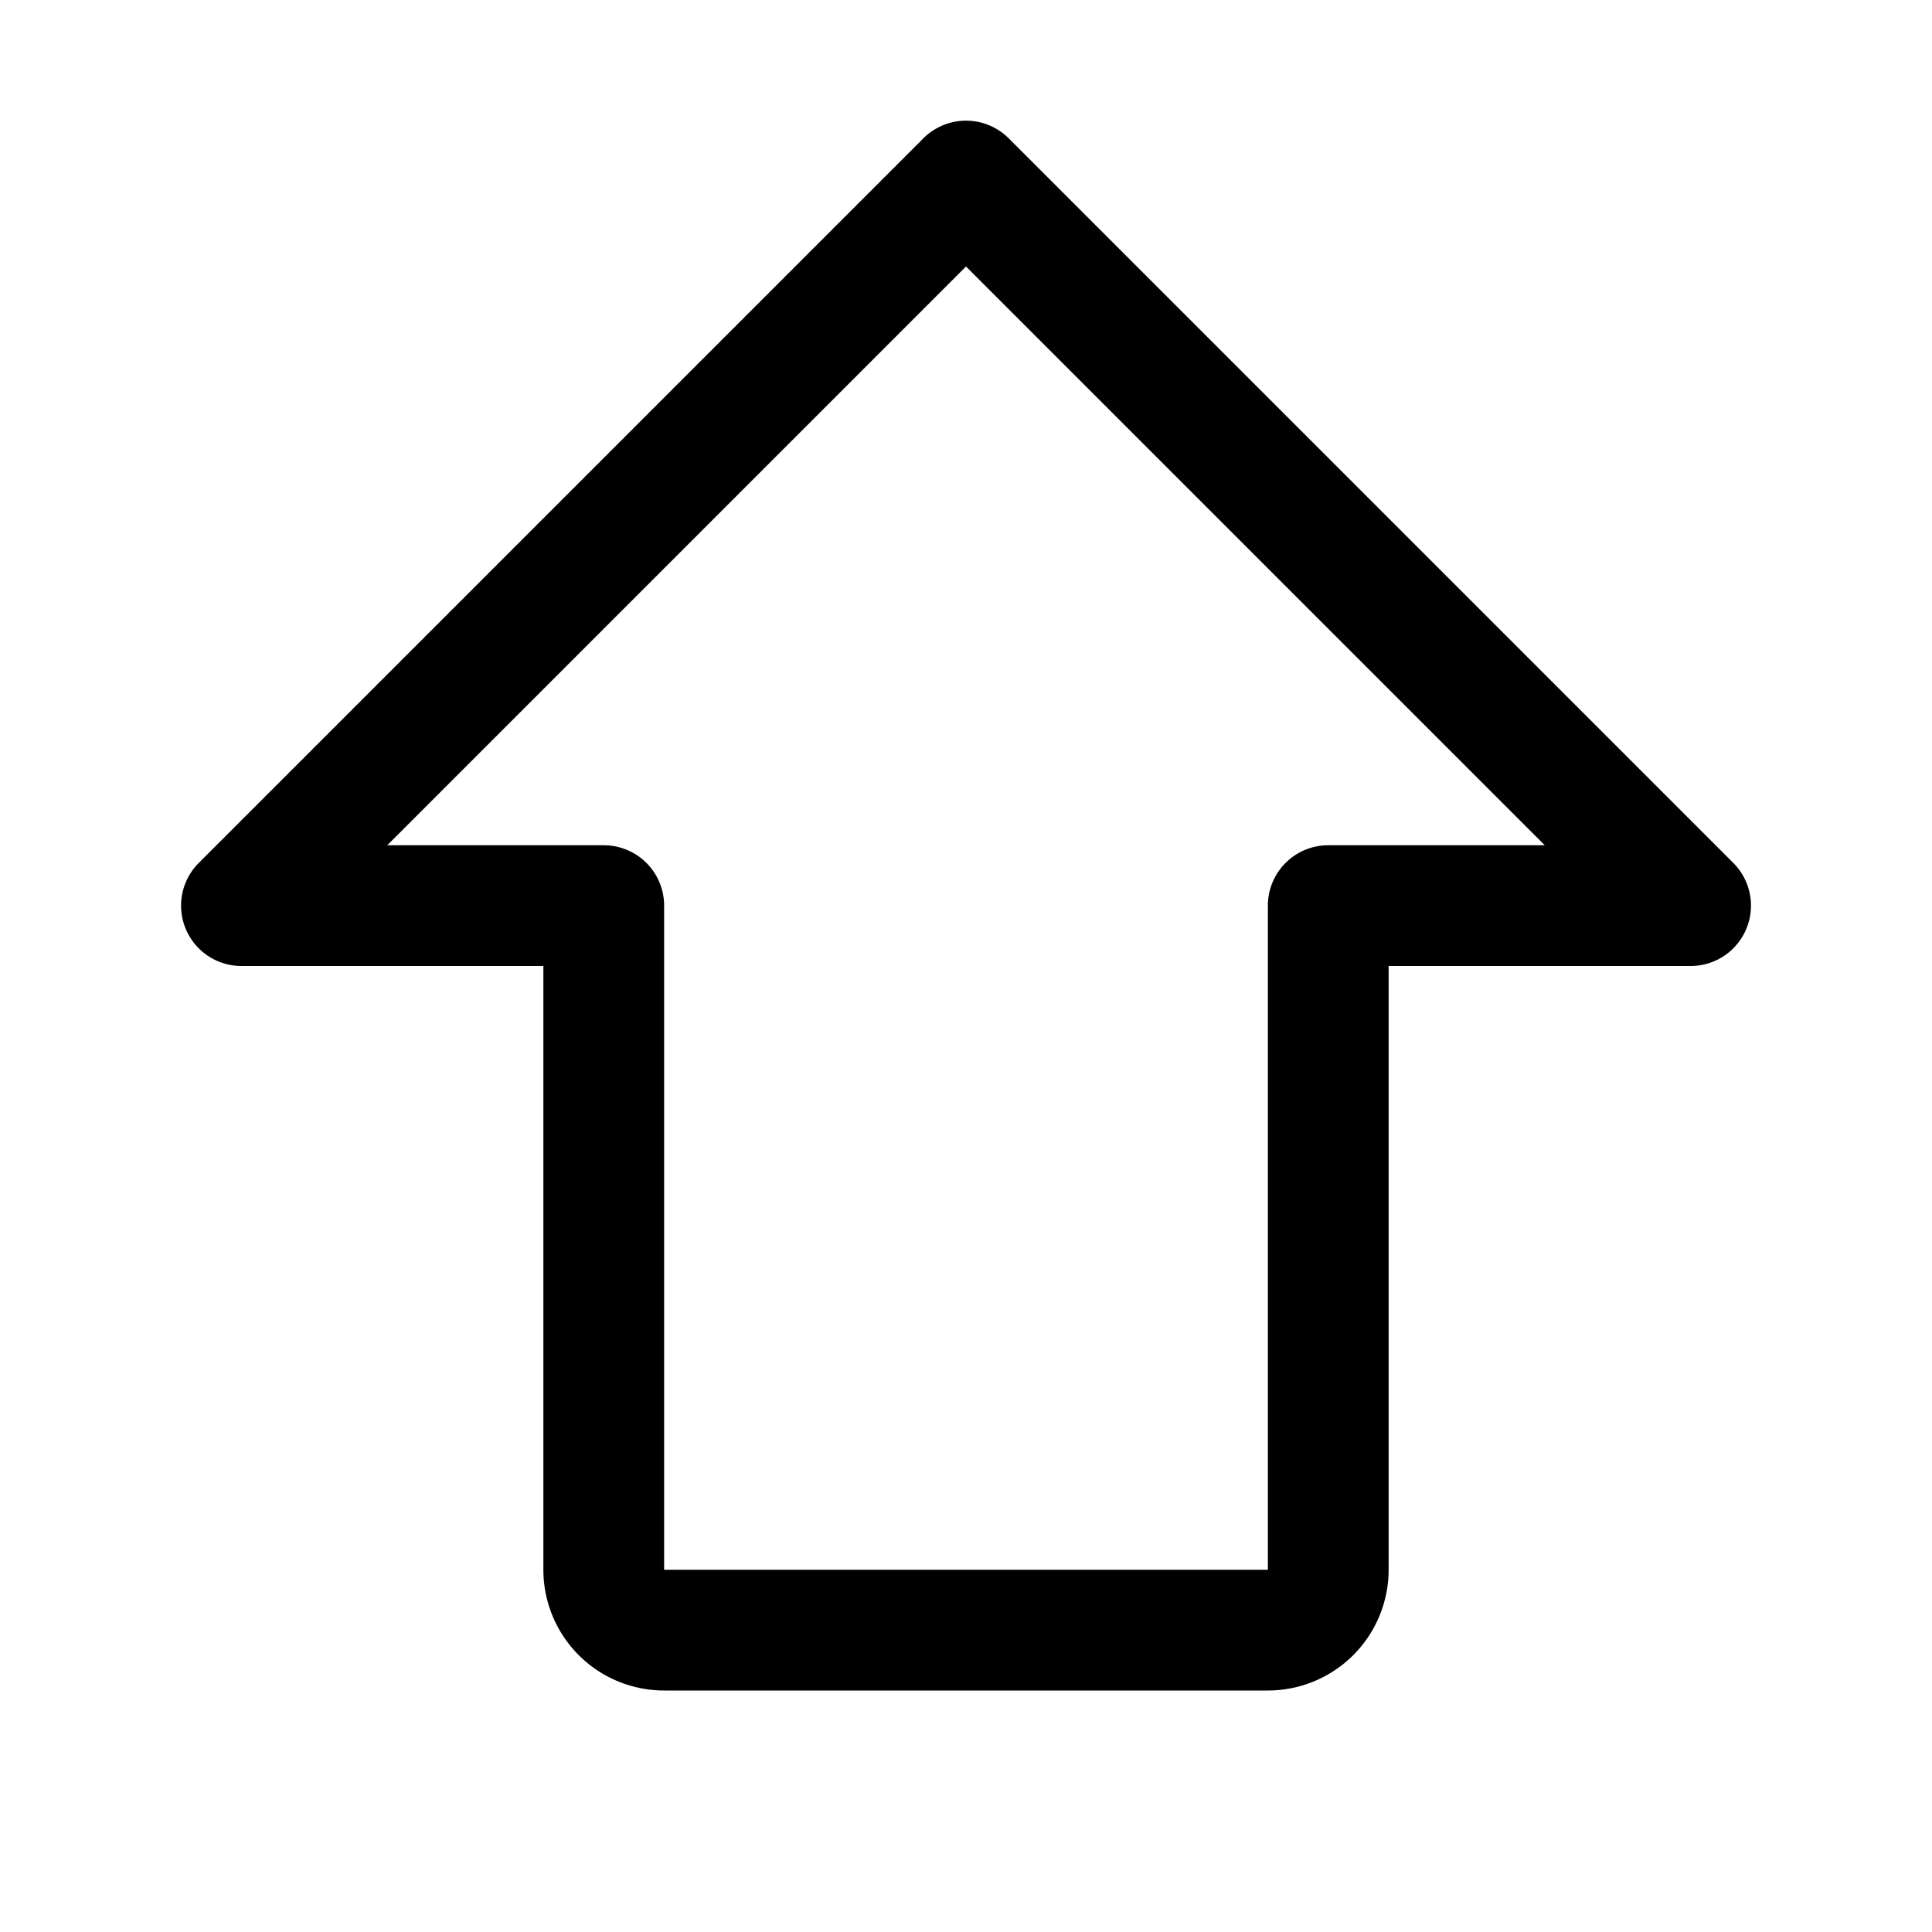 <svg xmlns="http://www.w3.org/2000/svg" fill="none" viewBox="0 0 32 32">
  <path fill="#000" d="m28.708 14.292-12-12a1 1 0 0 0-1.415 0l-12 12A1 1 0 0 0 4 16h5v10a2 2 0 0 0 2 2h10a2 2 0 0 0 2-2V16h5a1 1 0 0 0 .708-1.708M22 14a1 1 0 0 0-1 1v11H11V15a1 1 0 0 0-1-1H6.414L16 4.414 25.586 14z"/>
</svg>
